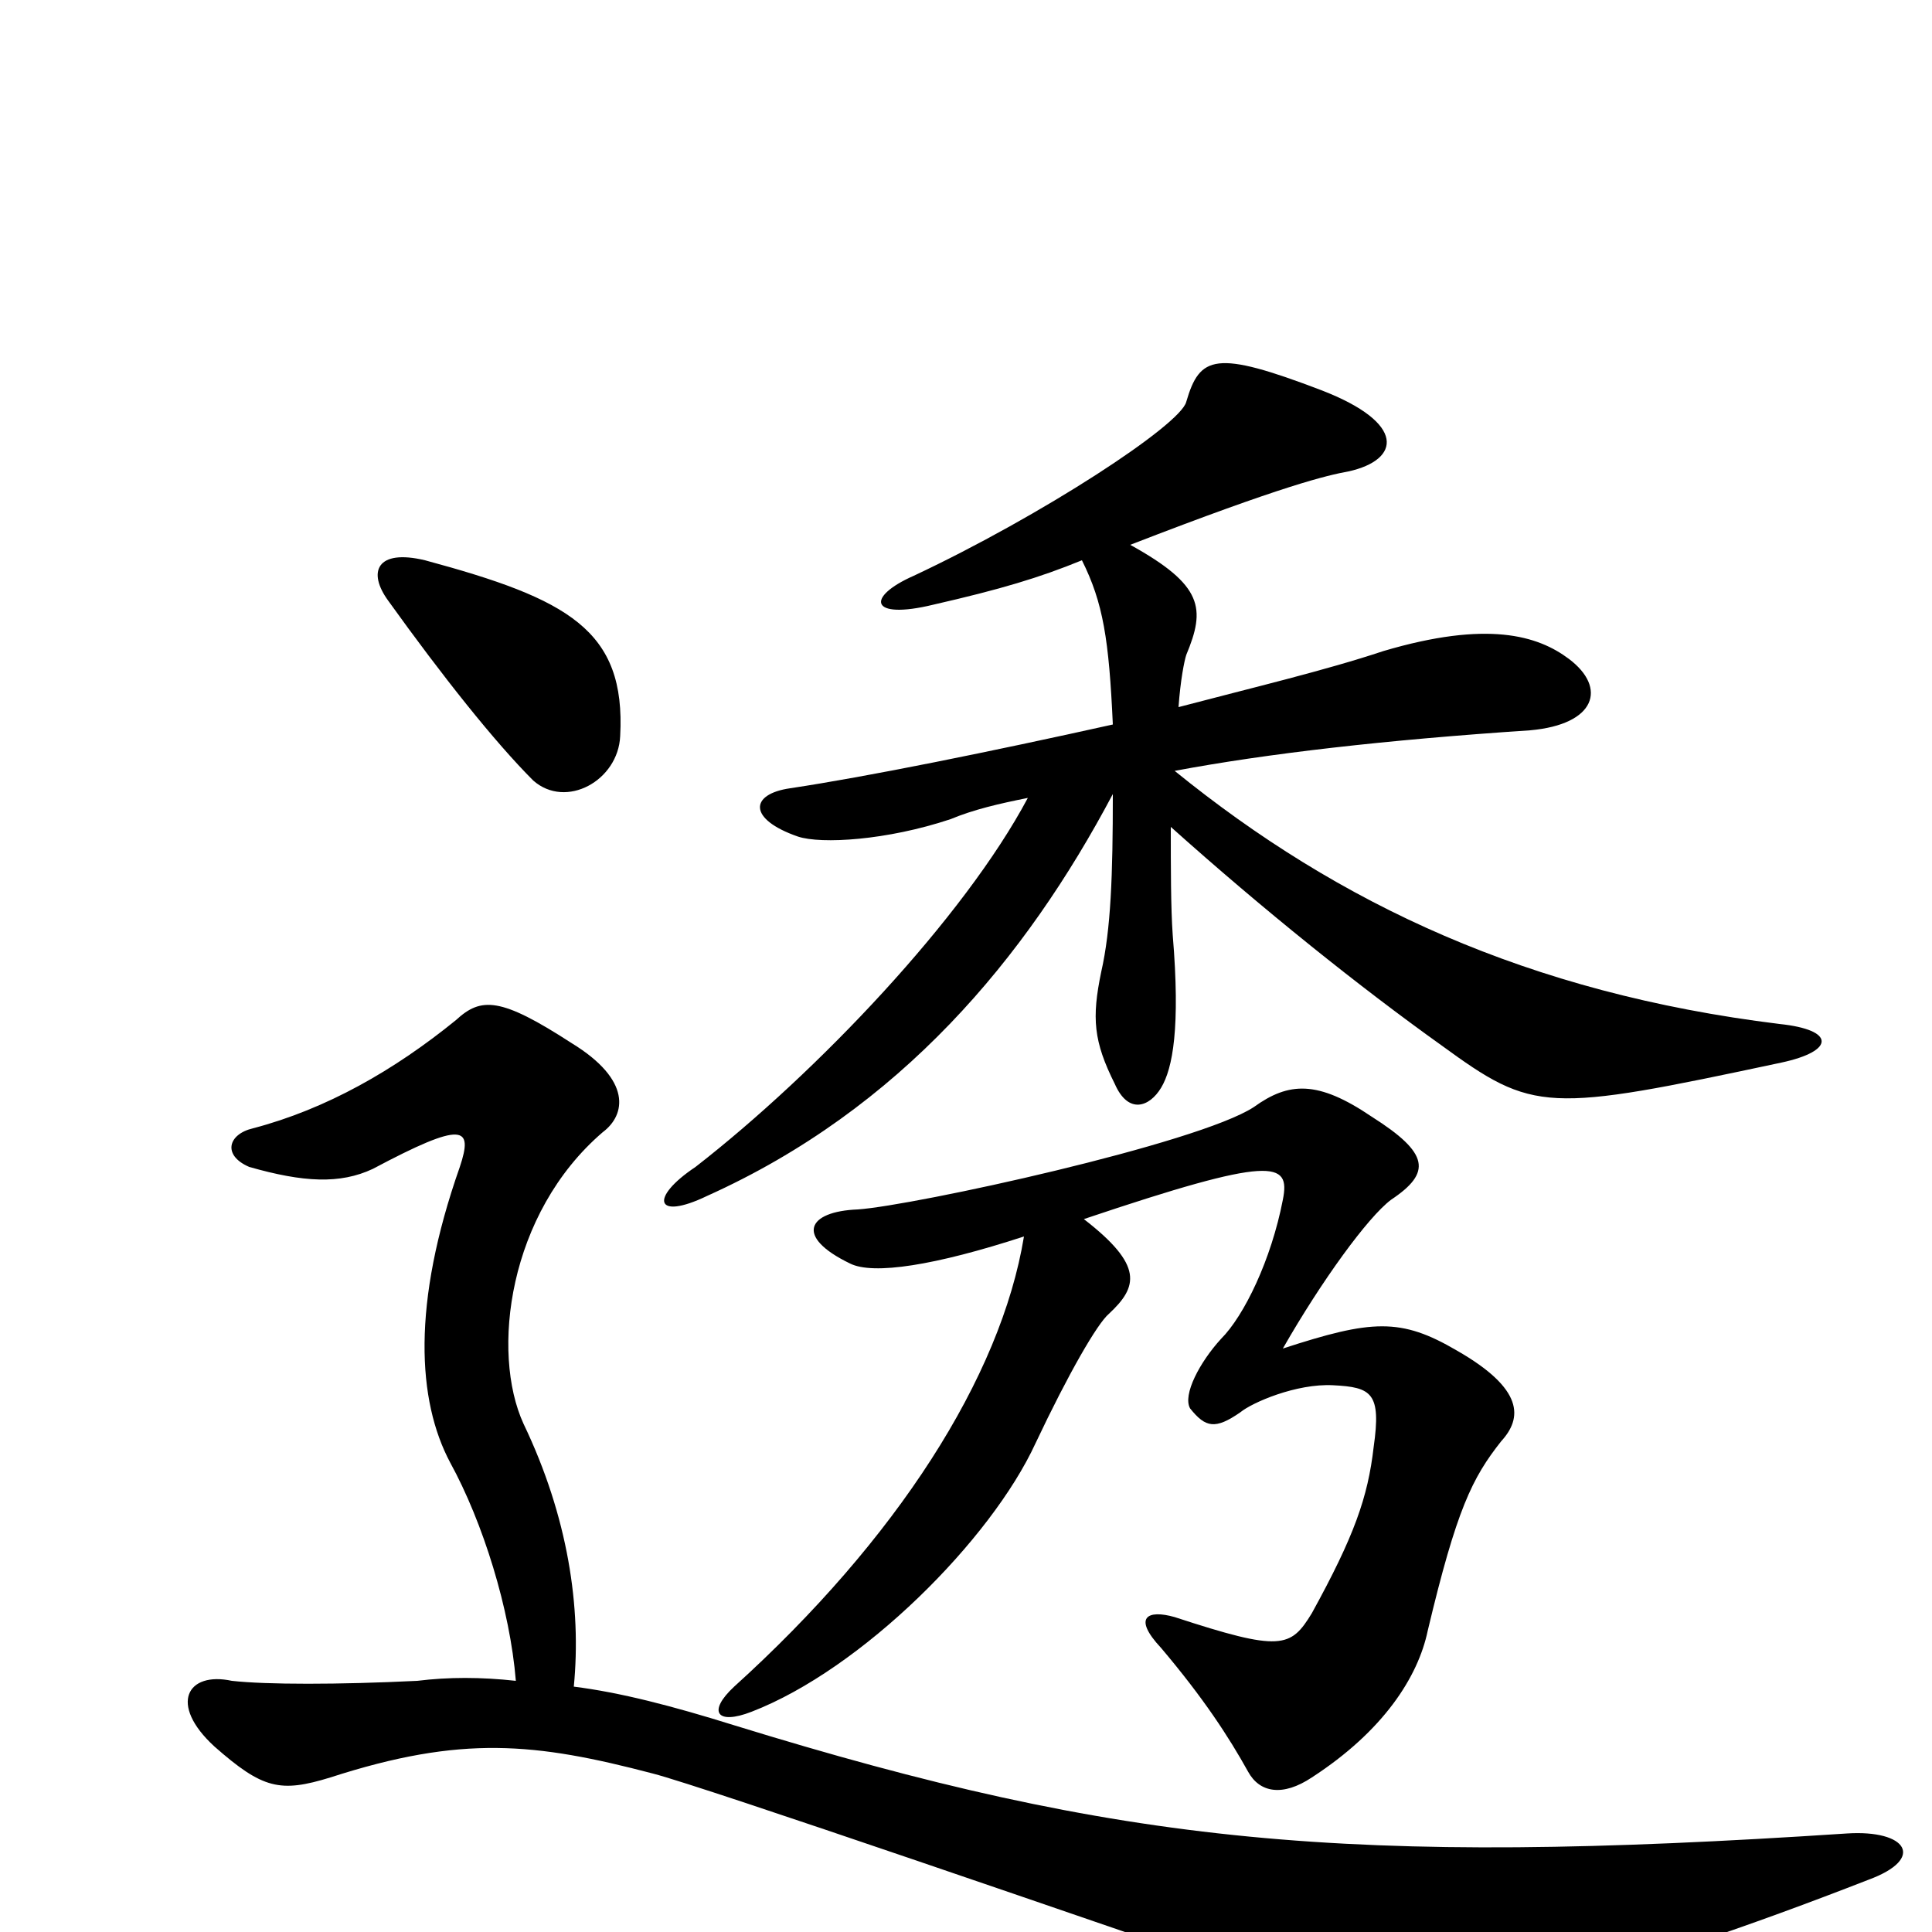 <svg xmlns="http://www.w3.org/2000/svg" viewBox="0 -1000 1000 1000">
	<path fill="#000000" d="M321 -619C324 -674 294 -690 220 -710C195 -716 190 -704 201 -689C229 -650 256 -616 276 -596C293 -581 320 -596 321 -619ZM922 -450C950 -456 950 -467 921 -470C791 -486 693 -532 608 -601C656 -610 717 -617 792 -622C826 -625 832 -644 812 -659C796 -671 770 -679 716 -663C686 -653 648 -644 610 -634C611 -648 613 -658 614 -661C624 -685 623 -697 585 -718C665 -749 687 -754 698 -756C725 -762 728 -781 684 -798C629 -819 621 -816 614 -792C611 -780 539 -733 473 -702C448 -691 450 -679 483 -687C518 -695 538 -701 560 -710C571 -688 574 -669 576 -625C513 -611 449 -598 409 -592C388 -589 387 -576 413 -567C425 -563 459 -565 492 -576C504 -581 517 -584 532 -587C499 -525 423 -445 360 -396C336 -380 339 -368 366 -381C466 -426 531 -504 576 -589C576 -547 575 -519 570 -497C565 -473 566 -461 577 -439C584 -423 595 -427 601 -437C607 -447 611 -468 607 -516C606 -530 606 -551 606 -572C654 -529 704 -489 746 -459C794 -424 800 -424 922 -450ZM777 -254C788 -266 789 -281 754 -301C725 -318 710 -317 664 -302C684 -337 708 -370 720 -379C741 -393 740 -403 710 -422C682 -441 667 -440 649 -427C620 -408 473 -376 444 -374C418 -373 411 -360 440 -346C452 -340 484 -345 530 -360C518 -287 464 -203 380 -127C366 -114 371 -107 389 -114C446 -136 513 -203 536 -253C553 -289 568 -315 574 -320C589 -334 592 -345 561 -369C659 -402 668 -399 664 -379C658 -348 644 -319 632 -307C621 -295 612 -278 616 -271C624 -261 629 -260 642 -269C648 -274 671 -284 690 -283C710 -282 715 -279 711 -251C708 -225 701 -205 679 -165C668 -147 663 -145 608 -163C594 -167 586 -163 601 -147C623 -121 636 -101 646 -83C652 -72 664 -70 679 -80C716 -104 734 -132 739 -156C754 -219 762 -235 777 -254ZM967 -27C997 -38 987 -53 956 -51C698 -34 581 -45 380 -107C348 -117 321 -124 297 -127C301 -168 294 -215 271 -263C254 -300 263 -372 312 -414C324 -423 327 -441 296 -460C259 -484 249 -484 236 -472C204 -446 169 -426 131 -416C118 -413 115 -402 129 -396C157 -388 176 -387 193 -395C240 -420 245 -417 238 -396C213 -325 216 -275 233 -243C250 -212 264 -167 267 -130C249 -132 232 -132 216 -130C175 -128 138 -128 120 -130C97 -135 87 -118 111 -96C136 -74 145 -72 171 -80C239 -102 277 -98 338 -82C365 -75 562 -7 681 34C715 45 741 44 770 37C840 20 908 -4 967 -27Z"/>
</svg>